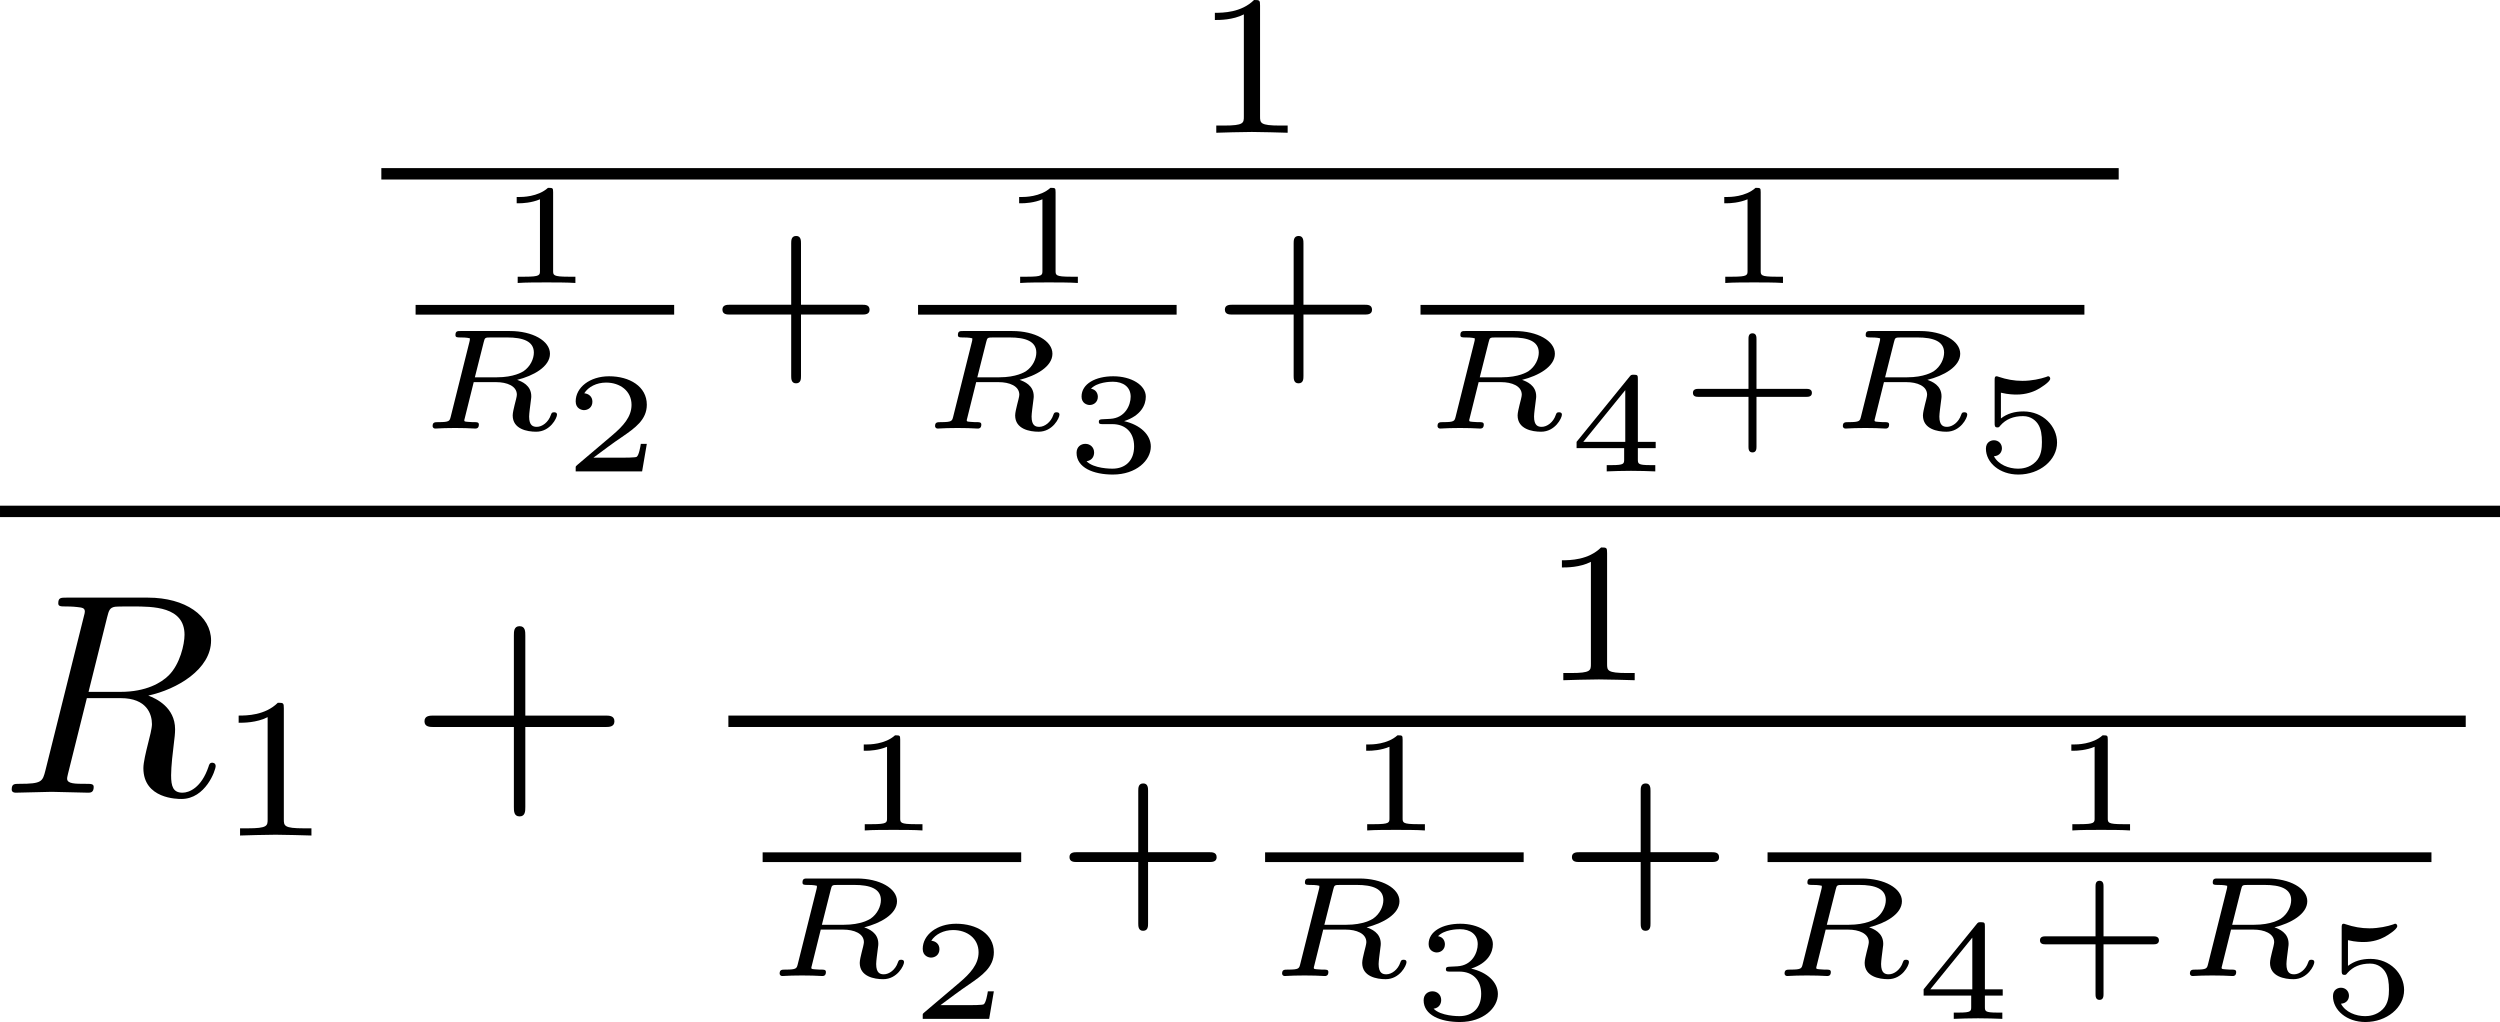 <?xml version='1.0' encoding='UTF-8'?>
<!-- This file was generated by dvisvgm 3.2.1 -->
<svg version='1.1' xmlns='http://www.w3.org/2000/svg' xmlns:xlink='http://www.w3.org/1999/xlink' width='122.082pt' height='49.907pt' viewBox='483.169 200.132 122.082 49.907'>
<defs>
<path id='g17-43' d='M4.075-2.291H6.854C6.994-2.291 7.183-2.291 7.183-2.491S6.994-2.69 6.854-2.69H4.075V-5.479C4.075-5.619 4.075-5.808 3.875-5.808S3.676-5.619 3.676-5.479V-2.69H.887C.747-2.69 .558-2.69 .558-2.491S.747-2.291 .887-2.291H3.676V.498C3.676 .638 3.676 .827 3.875 .827S4.075 .638 4.075 .498V-2.291Z'/>
<path id='g14-82' d='M3.736-6.117C3.796-6.356 3.826-6.456 4.015-6.486C4.105-6.496 4.423-6.496 4.623-6.496C5.33-6.496 6.436-6.496 6.436-5.509C6.436-5.171 6.276-4.483 5.888-4.095C5.629-3.836 5.101-3.517 4.204-3.517H3.088L3.736-6.117ZM5.171-3.387C6.177-3.606 7.362-4.304 7.362-5.31C7.362-6.167 6.466-6.804 5.161-6.804H2.321C2.122-6.804 2.032-6.804 2.032-6.605C2.032-6.496 2.122-6.496 2.311-6.496C2.331-6.496 2.521-6.496 2.69-6.476C2.869-6.456 2.959-6.446 2.959-6.316C2.959-6.276 2.949-6.247 2.919-6.127L1.584-.777C1.484-.389 1.465-.309 .677-.309C.498-.309 .408-.309 .408-.11C.408 0 .528 0 .548 0C.827 0 1.524-.03 1.803-.03S2.79 0 3.068 0C3.148 0 3.268 0 3.268-.199C3.268-.309 3.178-.309 2.989-.309C2.62-.309 2.341-.309 2.341-.488C2.341-.548 2.361-.598 2.371-.658L3.029-3.298H4.214C5.121-3.298 5.3-2.74 5.3-2.391C5.3-2.242 5.22-1.933 5.161-1.704C5.091-1.425 5.001-1.056 5.001-.857C5.001 .219 6.197 .219 6.326 .219C7.173 .219 7.522-.787 7.522-.927C7.522-1.046 7.412-1.046 7.402-1.046C7.313-1.046 7.293-.976 7.273-.907C7.024-.169 6.595 0 6.366 0C6.037 0 5.968-.219 5.968-.608C5.968-.917 6.027-1.425 6.067-1.743C6.087-1.883 6.107-2.072 6.107-2.212C6.107-2.979 5.44-3.288 5.171-3.387Z'/>
<path id='g16-82' d='M2.376-3.014C2.416-3.168 2.416-3.178 2.625-3.178H3.193C3.751-3.178 4.125-3.044 4.125-2.65C4.125-2.436 4.005-2.162 3.761-1.998C3.716-1.973 3.432-1.788 2.834-1.788H2.067L2.376-3.014ZM3.542-1.699C4.105-1.838 4.687-2.157 4.687-2.61S4.075-3.402 3.288-3.402H1.564C1.465-3.402 1.39-3.402 1.39-3.263C1.39-3.178 1.45-3.178 1.574-3.178C1.624-3.178 1.788-3.178 1.893-3.148C1.893-3.088 1.893-3.078 1.878-3.024L1.225-.413C1.186-.264 1.181-.224 .797-.224C.672-.224 .593-.224 .593-.085C.593-.045 .628 0 .682 0C.787 0 .907-.015 1.016-.015C1.136-.015 1.255-.02 1.375-.02C1.499-.02 1.619-.015 1.743-.015C1.853-.015 1.978 0 2.082 0C2.112 0 2.207 0 2.207-.139C2.207-.224 2.137-.224 2.042-.224C2.032-.224 1.913-.224 1.828-.234C1.704-.244 1.699-.249 1.699-.289C1.699-.299 1.699-.309 1.714-.359L2.027-1.619H2.814C3.178-1.619 3.532-1.489 3.532-1.181C3.532-1.121 3.487-.951 3.457-.837C3.427-.712 3.387-.553 3.387-.458C3.387 .02 3.895 .11 4.204 .11C4.697 .11 4.932-.369 4.932-.483C4.932-.568 4.857-.568 4.827-.568C4.752-.568 4.742-.538 4.717-.473C4.633-.219 4.413-.06 4.229-.06C4.1-.06 3.96-.1 3.96-.418C3.96-.528 4-.807 4.015-.932C4.035-1.076 4.035-1.096 4.035-1.126C4.035-1.514 3.696-1.644 3.542-1.699Z'/>
<path id='g19-43' d='M2.7-1.106H4.433C4.498-1.106 4.633-1.106 4.633-1.245S4.498-1.385 4.433-1.385H2.7V-3.118C2.7-3.188 2.7-3.323 2.56-3.323S2.421-3.188 2.421-3.118V-1.385H.682C.618-1.385 .483-1.385 .483-1.245S.618-1.106 .682-1.106H2.421V.628C2.421 .697 2.421 .832 2.56 .832S2.7 .697 2.7 .628V-1.106Z'/>
<path id='g19-49' d='M1.983-3.168C1.983-3.318 1.968-3.318 1.803-3.318C1.45-2.999 .897-2.999 .797-2.999H.712V-2.78H.797C.912-2.78 1.235-2.795 1.524-2.919V-.428C1.524-.274 1.524-.219 .996-.219H.747V0C1.021-.02 1.465-.02 1.753-.02S2.486-.02 2.76 0V-.219H2.511C1.983-.219 1.983-.274 1.983-.428V-3.168Z'/>
<path id='g19-50' d='M2.934-.961H2.725C2.71-.867 2.66-.558 2.58-.508C2.54-.478 2.122-.478 2.047-.478H1.071C1.4-.722 1.768-1.001 2.067-1.2C2.516-1.509 2.934-1.798 2.934-2.326C2.934-2.964 2.331-3.318 1.619-3.318C.946-3.318 .453-2.929 .453-2.441C.453-2.182 .672-2.137 .742-2.137C.877-2.137 1.036-2.227 1.036-2.431C1.036-2.61 .907-2.71 .752-2.725C.892-2.949 1.181-3.098 1.514-3.098C1.998-3.098 2.401-2.809 2.401-2.321C2.401-1.903 2.112-1.584 1.729-1.26L.513-.229C.463-.184 .458-.184 .453-.149V0H2.77L2.934-.961Z'/>
<path id='g19-51' d='M1.644-1.649C2.102-1.649 2.406-1.365 2.406-.872C2.406-.364 2.092-.095 1.649-.095C1.594-.095 1.001-.095 .747-.354C.951-.384 1.011-.538 1.011-.658C1.011-.842 .872-.961 .707-.961C.548-.961 .399-.857 .399-.648C.399-.13 .986 .11 1.664 .11C2.481 .11 2.989-.384 2.989-.867C2.989-1.275 2.625-1.624 2.057-1.753C2.655-1.948 2.814-2.326 2.814-2.605C2.814-3.014 2.306-3.318 1.679-3.318C1.066-3.318 .573-3.059 .573-2.61C.573-2.376 .762-2.316 .857-2.316C1.001-2.316 1.141-2.421 1.141-2.6C1.141-2.715 1.081-2.854 .902-2.884C1.116-3.113 1.559-3.128 1.664-3.128C2.027-3.128 2.286-2.944 2.286-2.605C2.286-2.316 2.097-1.863 1.574-1.833C1.435-1.828 1.415-1.823 1.285-1.818C1.23-1.813 1.176-1.808 1.176-1.733C1.176-1.649 1.225-1.649 1.315-1.649H1.644Z'/>
<path id='g19-52' d='M3.073-.812V-1.031H2.451V-3.223C2.451-3.342 2.446-3.372 2.316-3.372C2.217-3.372 2.212-3.367 2.157-3.298L.314-1.031V-.812H1.973V-.423C1.973-.269 1.973-.219 1.539-.219H1.365V0C1.599-.01 1.923-.02 2.212-.02S2.819-.01 3.059 0V-.219H2.884C2.451-.219 2.451-.269 2.451-.423V-.812H3.073ZM2.012-2.834V-1.031H.548L2.012-2.834Z'/>
<path id='g19-53' d='M.976-2.745C1.24-2.68 1.465-2.68 1.519-2.68C1.858-2.68 2.107-2.78 2.237-2.849C2.356-2.909 2.695-3.123 2.695-3.233C2.695-3.308 2.64-3.318 2.625-3.318C2.615-3.318 2.605-3.318 2.55-3.293C2.361-3.228 2.052-3.158 1.724-3.158C1.44-3.158 1.166-3.208 .902-3.298C.847-3.318 .837-3.318 .827-3.318C.757-3.318 .757-3.258 .757-3.178V-1.684C.757-1.599 .757-1.534 .852-1.534C.907-1.534 .912-1.544 .956-1.599C1.146-1.818 1.41-1.928 1.748-1.928C2.037-1.928 2.197-1.758 2.267-1.654C2.381-1.484 2.406-1.26 2.406-1.021C2.406-.812 2.386-.533 2.192-.339C1.968-.11 1.684-.095 1.574-.095C1.25-.095 .887-.234 .732-.528C.941-.543 1.011-.692 1.011-.807C1.011-.966 .892-1.086 .732-1.086C.623-1.086 .453-1.021 .453-.792C.453-.304 .932 .11 1.584 .11C2.326 .11 2.934-.389 2.934-1.006C2.934-1.569 2.451-2.092 1.758-2.092C1.445-2.092 1.191-2.012 .976-1.848V-2.745Z'/>
<path id='g18-43' d='M3.229-1.576H5.363C5.454-1.576 5.621-1.576 5.621-1.743C5.621-1.918 5.461-1.918 5.363-1.918H3.229V-4.059C3.229-4.149 3.229-4.317 3.062-4.317C2.887-4.317 2.887-4.156 2.887-4.059V-1.918H.746C.656-1.918 .488-1.918 .488-1.75C.488-1.576 .649-1.576 .746-1.576H2.887V.565C2.887 .656 2.887 .823 3.055 .823C3.229 .823 3.229 .663 3.229 .565V-1.576Z'/>
<path id='g18-49' d='M2.336-4.435C2.336-4.624 2.322-4.631 2.127-4.631C1.681-4.191 1.046-4.184 .76-4.184V-3.933C.928-3.933 1.388-3.933 1.771-4.129V-.572C1.771-.342 1.771-.251 1.074-.251H.809V0C.934-.007 1.792-.028 2.05-.028C2.267-.028 3.145-.007 3.299 0V-.251H3.034C2.336-.251 2.336-.342 2.336-.572V-4.435Z'/>
</defs>
<g id='page1' transform='matrix(1.4 0 0 1.4 0 0)'>
<use x='386.736' y='147.582' xlink:href='#g18-49'/>
<rect x='358.422' y='148.815' height='.398' width='60.6'/>
<use x='362.431' y='152.822' xlink:href='#g19-49'/>
<rect x='359.617' y='153.587' height='.339' width='9.019'/>
<use x='359.617' y='157.9' xlink:href='#g16-82'/>
<use x='364.748' y='159.394' xlink:href='#g19-50'/>
<use x='369.831' y='155.499' xlink:href='#g18-43'/>
<use x='379.957' y='152.822' xlink:href='#g19-49'/>
<rect x='377.143' y='153.587' height='.339' width='9.019'/>
<use x='377.143' y='157.9' xlink:href='#g16-82'/>
<use x='382.273' y='159.394' xlink:href='#g19-51'/>
<use x='387.357' y='155.499' xlink:href='#g18-43'/>
<use x='404.552' y='152.822' xlink:href='#g19-49'/>
<rect x='394.669' y='153.587' height='.339' width='23.157'/>
<use x='394.669' y='157.9' xlink:href='#g16-82'/>
<use x='399.799' y='159.394' xlink:href='#g19-52'/>
<use x='403.688' y='157.9' xlink:href='#g19-43'/>
<use x='408.807' y='157.9' xlink:href='#g16-82'/>
<use x='413.938' y='159.394' xlink:href='#g19-53'/>
<rect x='345.121' y='160.59' height='.398' width='87.202'/>
<use x='345.121' y='170.601' xlink:href='#g14-82'/>
<use x='352.685' y='172.095' xlink:href='#g18-49'/>
<use x='359.369' y='170.601' xlink:href='#g17-43'/>
<use x='398.841' y='166.678' xlink:href='#g18-49'/>
<rect x='370.527' y='167.911' height='.398' width='60.6'/>
<use x='374.537' y='171.918' xlink:href='#g19-49'/>
<rect x='371.722' y='172.682' height='.339' width='9.019'/>
<use x='371.722' y='176.996' xlink:href='#g16-82'/>
<use x='376.853' y='178.49' xlink:href='#g19-50'/>
<use x='381.937' y='174.595' xlink:href='#g18-43'/>
<use x='392.062' y='171.918' xlink:href='#g19-49'/>
<rect x='389.248' y='172.682' height='.339' width='9.019'/>
<use x='389.248' y='176.996' xlink:href='#g16-82'/>
<use x='394.379' y='178.49' xlink:href='#g19-51'/>
<use x='399.462' y='174.595' xlink:href='#g18-43'/>
<use x='416.658' y='171.918' xlink:href='#g19-49'/>
<rect x='406.774' y='172.682' height='.339' width='23.157'/>
<use x='406.774' y='176.996' xlink:href='#g16-82'/>
<use x='411.904' y='178.49' xlink:href='#g19-52'/>
<use x='415.793' y='176.996' xlink:href='#g19-43'/>
<use x='420.913' y='176.996' xlink:href='#g16-82'/>
<use x='426.043' y='178.49' xlink:href='#g19-53'/>
</g>
</svg>